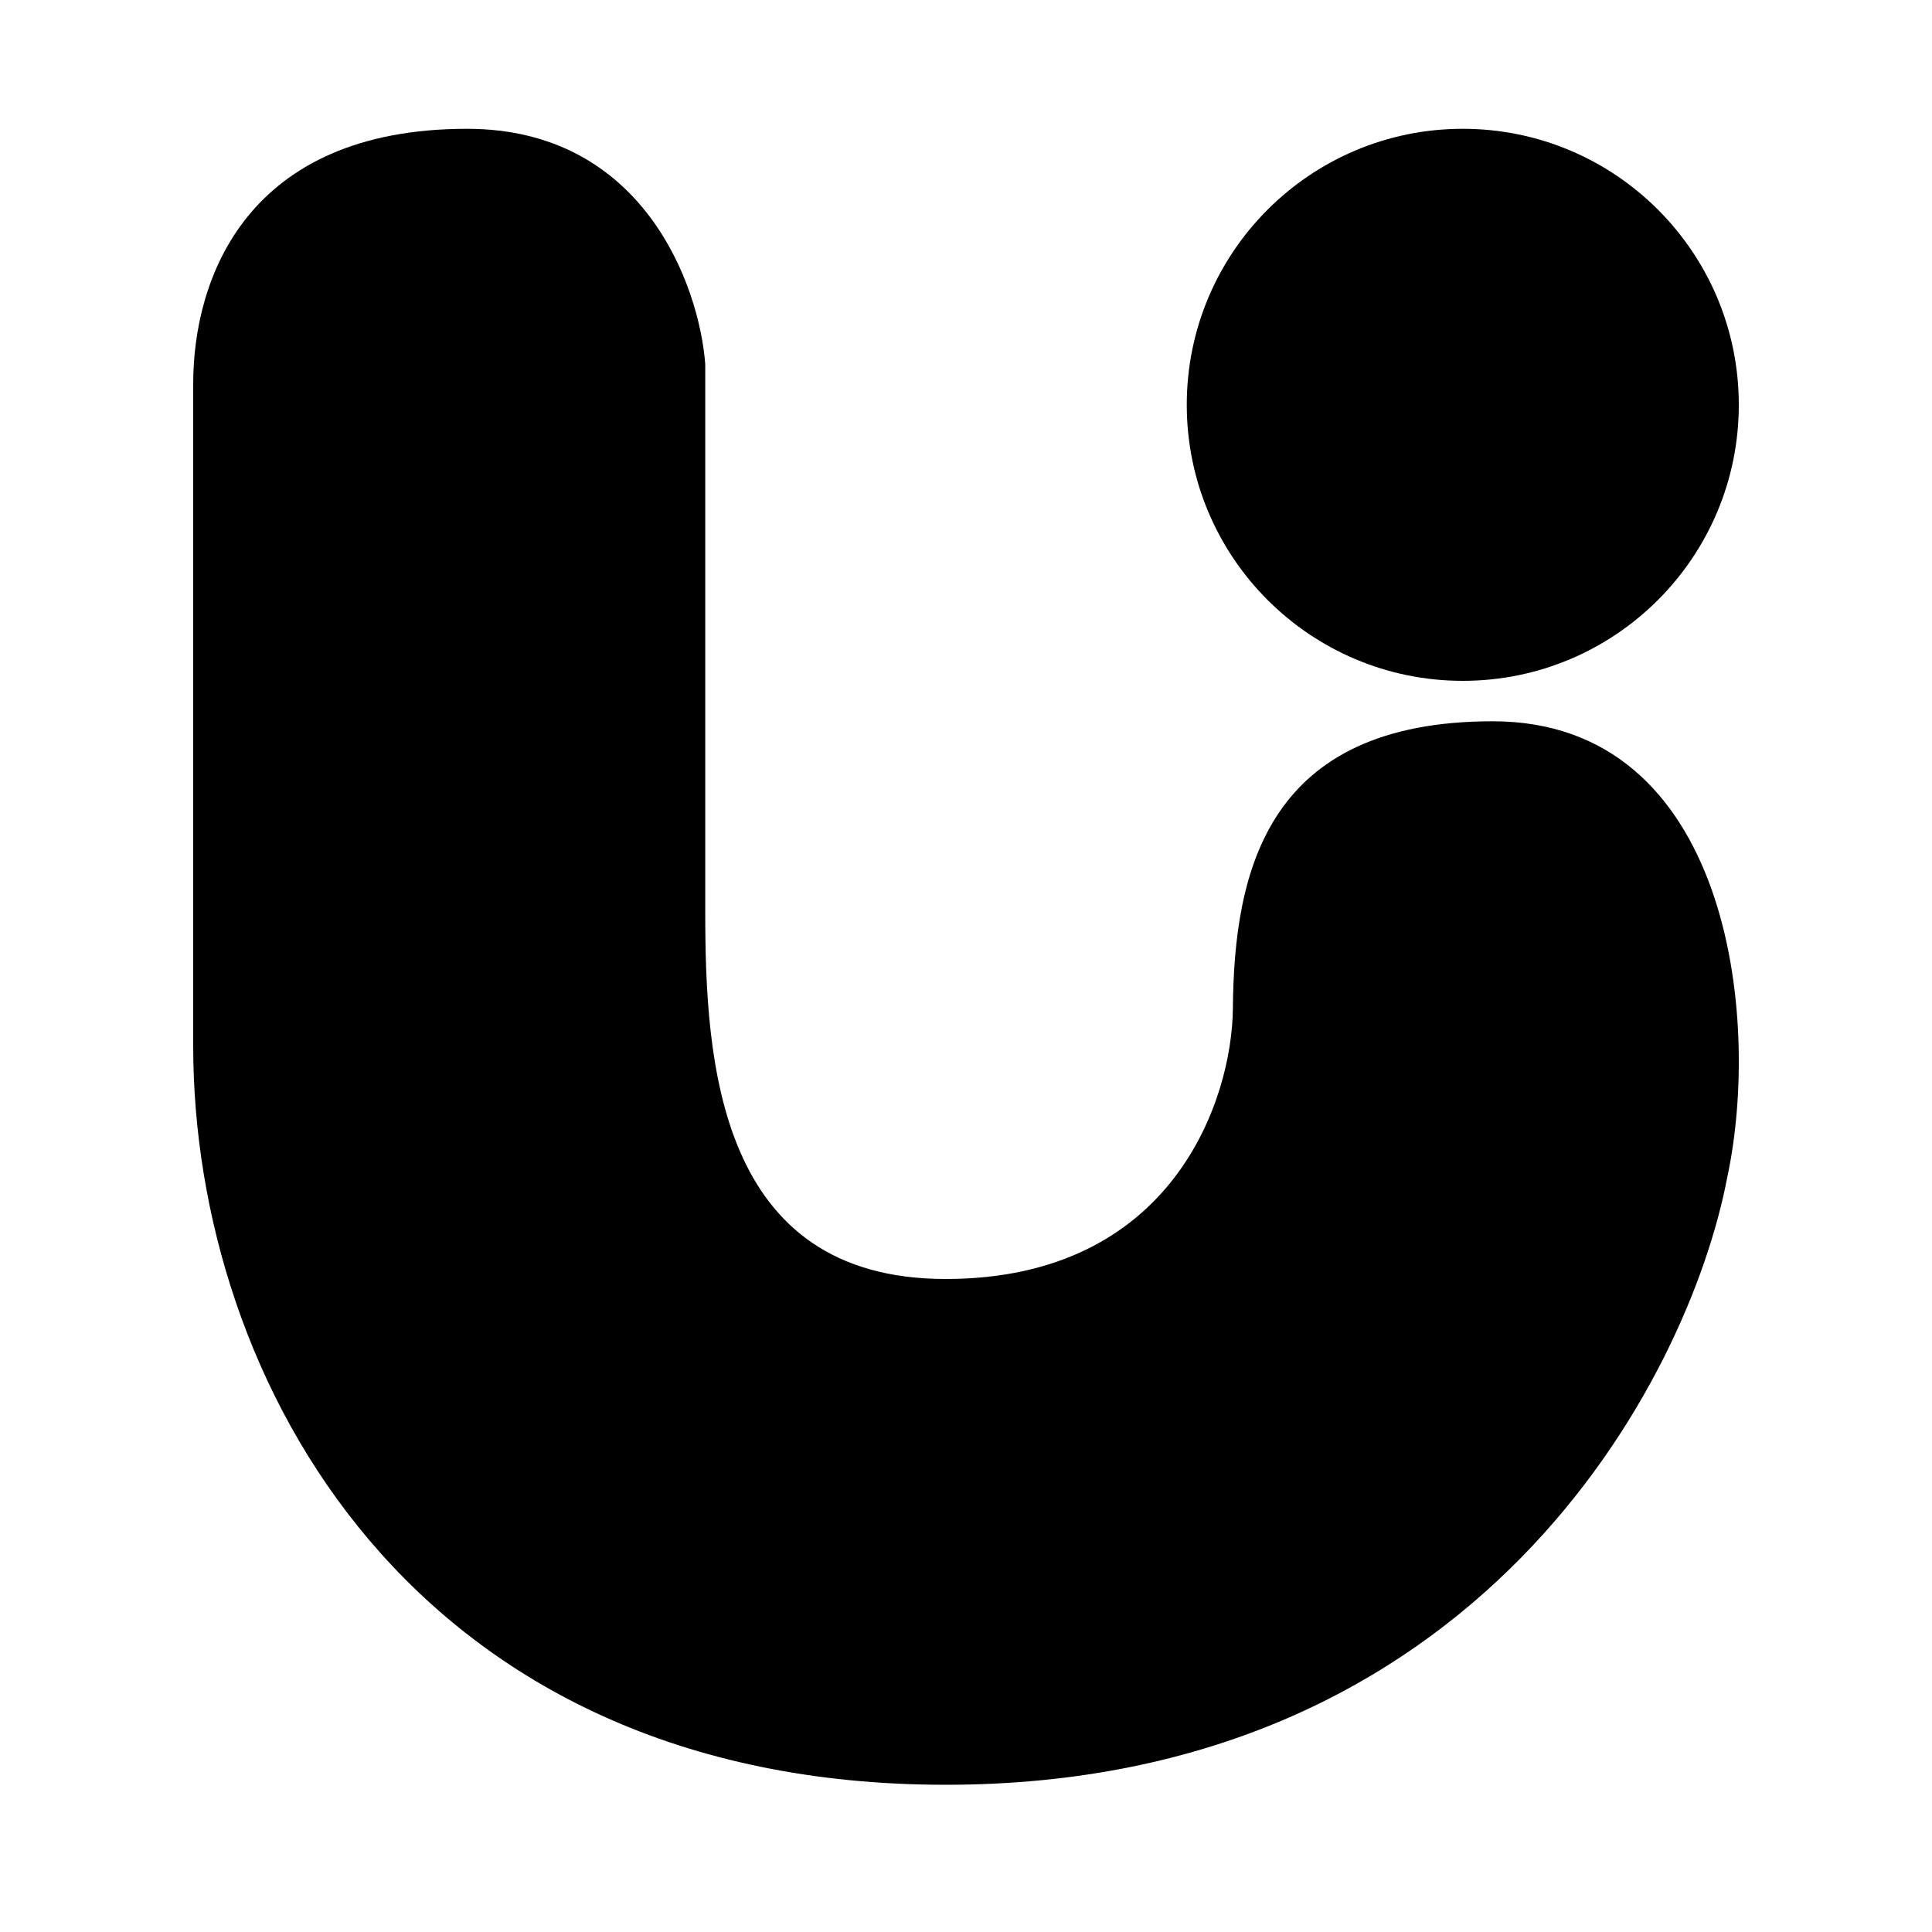 <svg xmlns="http://www.w3.org/2000/svg" fill="none" viewBox="0 0 30 30" focusable="false" role="img">
  <path fill="currentColor" d="M7.252 2c2.738 0 3.607 2.436 3.699 3.654v8.503c0 2.322.194 5.703 3.733 5.703s4.448-2.8 4.46-4.2c.018-2.16.543-4.46 4.035-4.46 3.665 0 4.18 4.585 3.64 7.09-.6 3.14-3.866 9.424-12.135 9.424S3 21.431 3 16.24V5.961C3 4.322 3.83 2 7.252 2"/>
  <circle cx="22.714" cy="6.286" r="4.286" fill="currentColor"/>
</svg>

